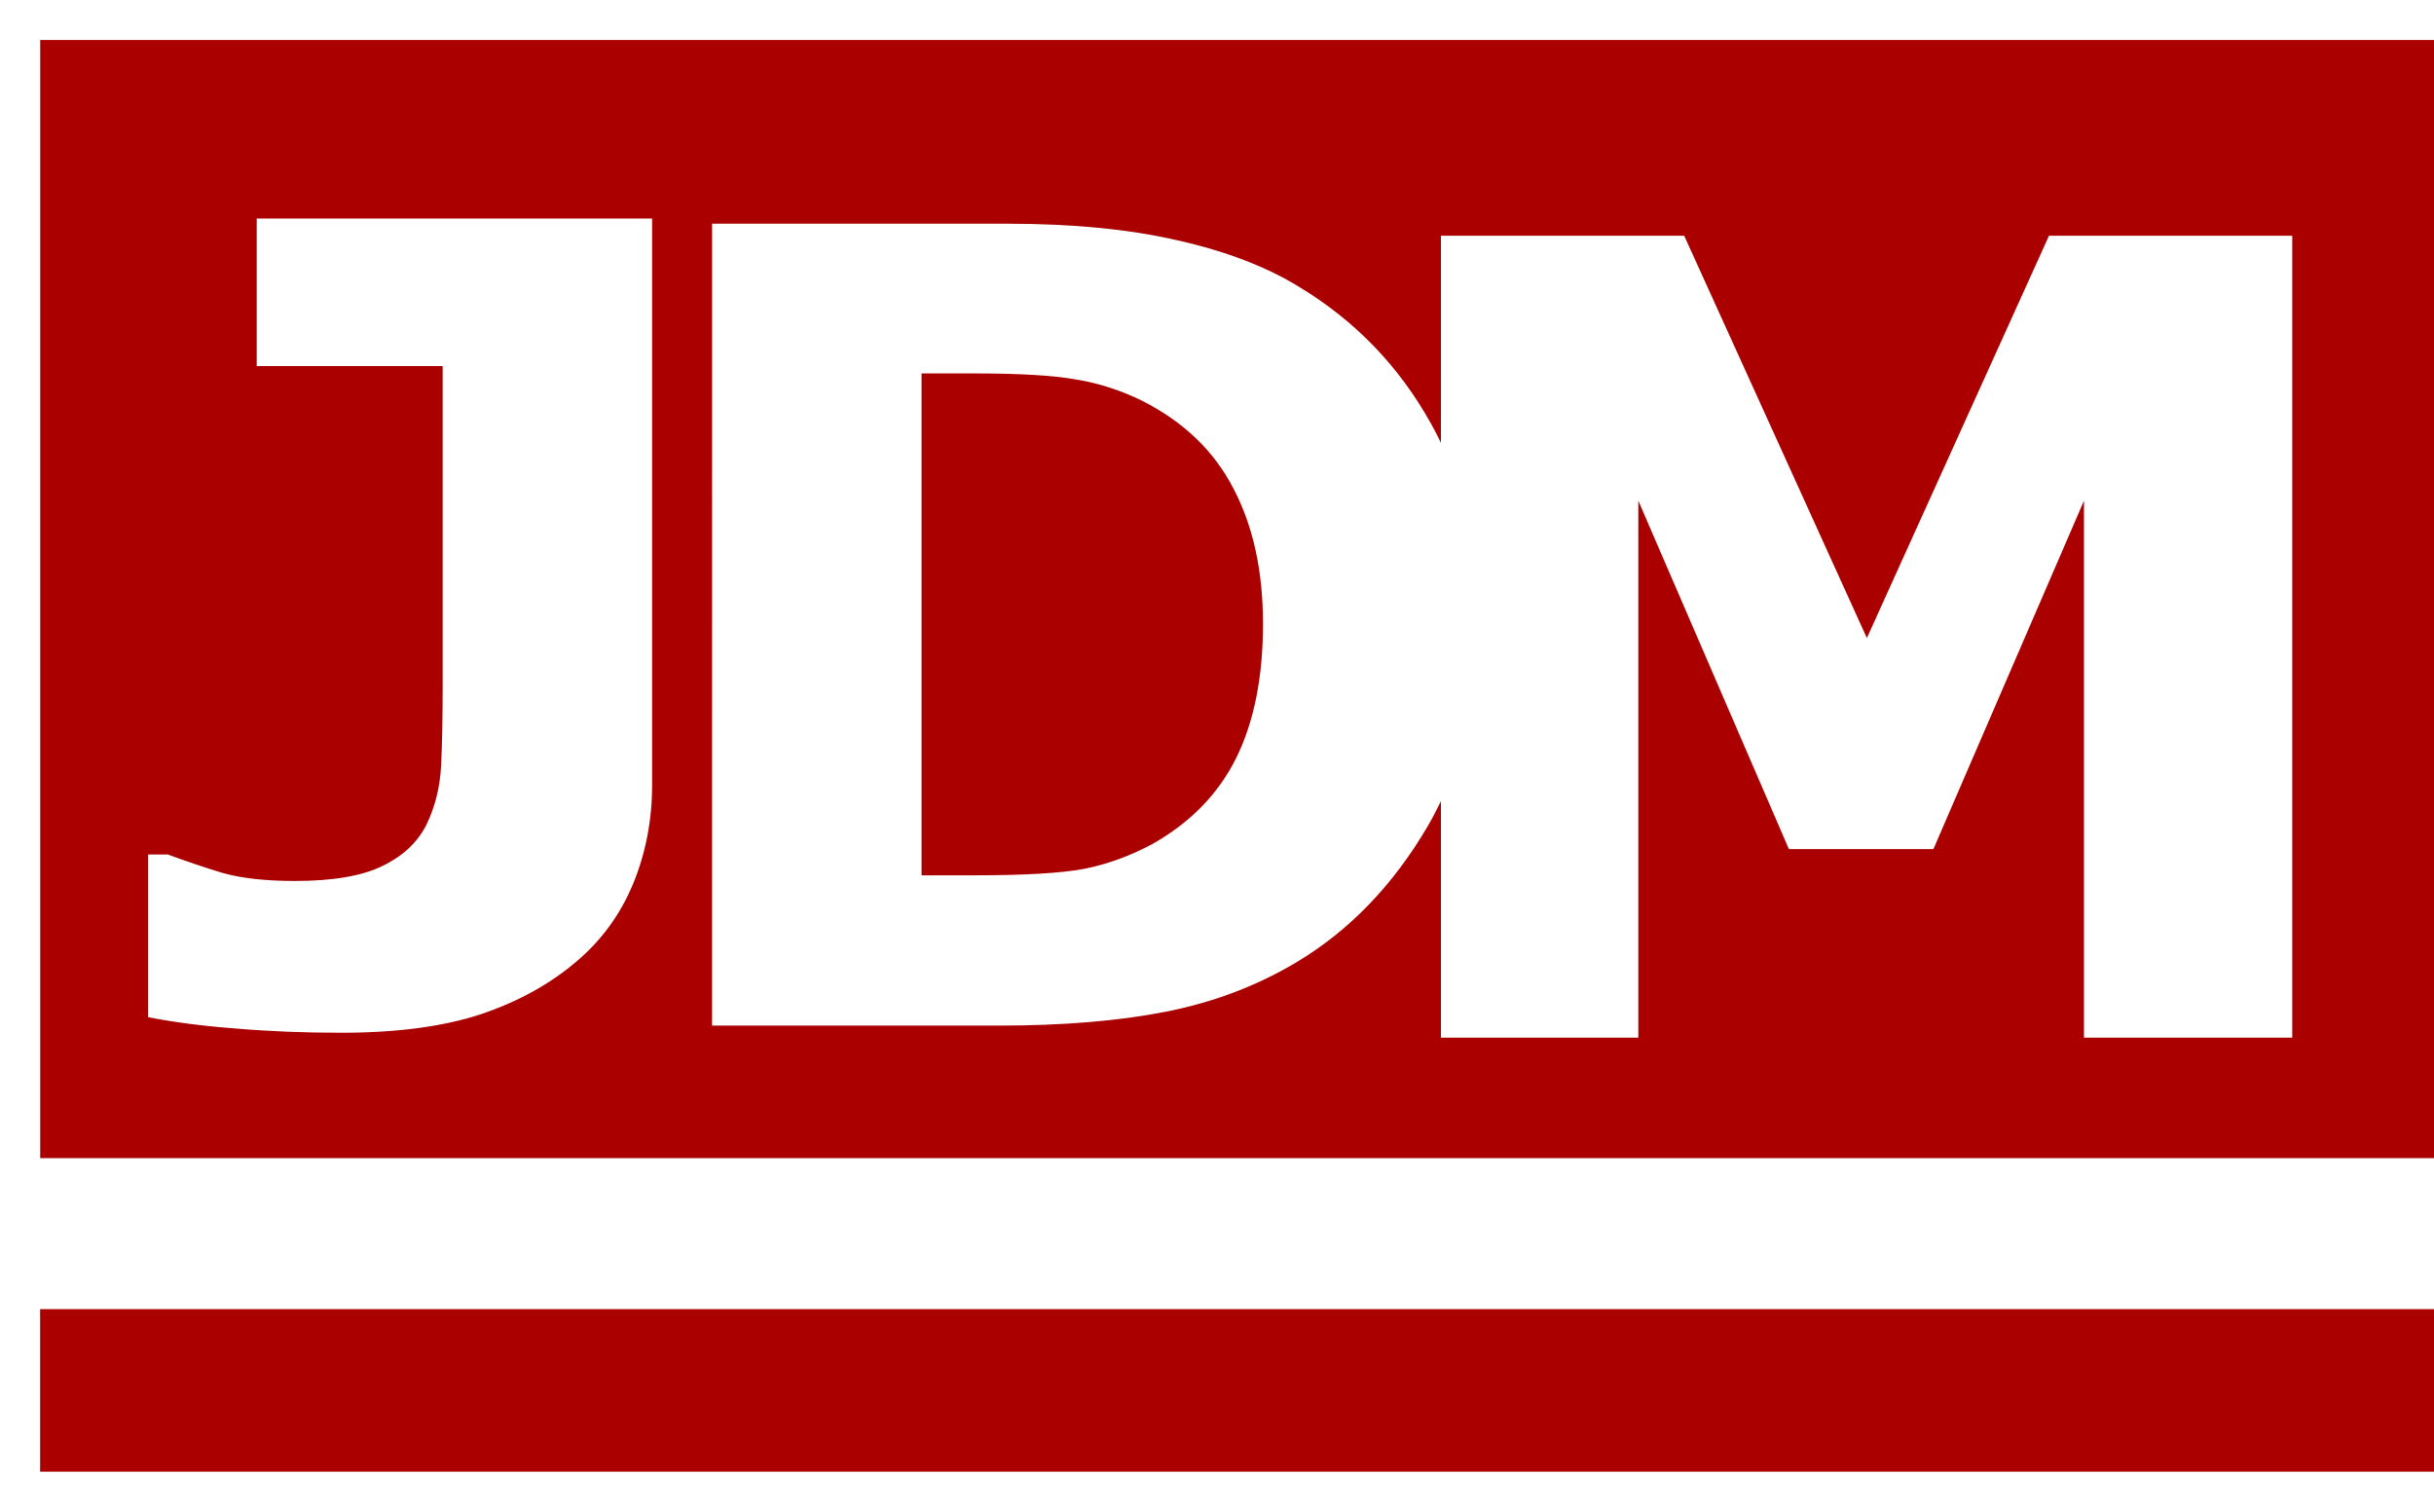 <?xml version="1.0" encoding="UTF-8" standalone="no"?>
<!-- Created with Inkscape (http://www.inkscape.org/) -->

<svg
   xmlns:dc="http://purl.org/dc/elements/1.1/"
   xmlns:cc="http://creativecommons.org/ns#"
   xmlns:rdf="http://www.w3.org/1999/02/22-rdf-syntax-ns#"
   xmlns:svg="http://www.w3.org/2000/svg"
   xmlns="http://www.w3.org/2000/svg"
   xmlns:sodipodi="http://sodipodi.sourceforge.net/DTD/sodipodi-0.dtd"
   xmlns:inkscape="http://www.inkscape.org/namespaces/inkscape"
   width="18.214mm"
   height="11.315mm"
   viewBox="0 0 18.214 11.315"
   version="1.1"
   id="svg4921"
   inkscape:version="0.92.4 (5da689c313, 2019-01-14)"
   sodipodi:docname="JDMsmall.svg"
   inkscape:export-filename="C:\Users\Dice\Dropbox\TrueCrypt\Business\jdmeg\img\JDMsmall.png"
   inkscape:export-xdpi="96"
   inkscape:export-ydpi="96">
  <defs
     id="defs4915" />
  <sodipodi:namedview
     id="base"
     pagecolor="#ffffff"
     bordercolor="#666666"
     borderopacity="1.0"
     inkscape:pageopacity="0.0"
     inkscape:pageshadow="2"
     inkscape:zoom="7.9195959"
     inkscape:cx="41.648452"
     inkscape:cy="18.010716"
     inkscape:document-units="mm"
     inkscape:current-layer="g4890"
     showgrid="false"
     fit-margin-top="0.3"
     fit-margin-bottom="0.3"
     fit-margin-right="0.3"
     fit-margin-left="0.3"
     inkscape:window-width="1127"
     inkscape:window-height="654"
     inkscape:window-x="230"
     inkscape:window-y="0"
     inkscape:window-maximized="0"
     showguides="true"
     inkscape:guide-bbox="true">
    <sodipodi:guide
       position="18.237,4.914"
       orientation="1,0"
       id="guide5522"
       inkscape:locked="false" />
  </sodipodi:namedview>
  <g
     inkscape:label="Layer 1"
     inkscape:groupmode="layer"
     id="layer1"
     transform="translate(-85.926,-155.568)">
    <g
       transform="matrix(0.731,0,0,0.731,73.074,110.943)"
       id="g4890"
       inkscape:export-xdpi="96"
       inkscape:export-ydpi="96">
      <path
         style="fill:#aa0000;fill-opacity:1;stroke:none;stroke-width:0.185;stroke-miterlimit:4;stroke-dasharray:none;stroke-dashoffset:0;stroke-opacity:1"
         d="M 1.135,1.135 V 32.754 H 68.929 V 1.135 Z M 7.258,6.184 H 18.439 V 22.205 c 0,0.995 -0.181,1.928 -0.541,2.801 -0.36,0.863 -0.894,1.594 -1.604,2.193 -0.751,0.64 -1.656,1.137 -2.715,1.492 -1.059,0.345 -2.369,0.518 -3.932,0.518 -1.059,0 -2.057,-0.04 -2.992,-0.121 C 5.721,29.017 4.897,28.91 4.188,28.768 v -4.6 h 0.557 c 0.494,0.183 1.006,0.357 1.541,0.52 0.535,0.152 1.218,0.229 2.051,0.229 1.08,0 1.909,-0.143 2.484,-0.428 0.586,-0.284 1.001,-0.68 1.248,-1.188 0.236,-0.497 0.371,-1.04 0.402,-1.629 0.031,-0.599 0.045,-1.361 0.045,-2.285 v -9.031 H 7.258 Z M 20.135,6.33 h 8.328 c 1.871,0 3.487,0.158 4.844,0.473 1.357,0.305 2.498,0.742 3.424,1.311 1.583,0.954 2.828,2.243 3.732,3.867 0.101,0.178 0.194,0.36 0.283,0.545 V 6.67 H 47.625 l 5.166,11.377 5.15,-11.377 h 6.879 V 29.348 H 58.93 V 14.164 l -4.258,9.852 h -4.086 l -4.258,-9.852 v 15.184 h -5.582 v -6.688 c -0.117,0.241 -0.241,0.48 -0.377,0.713 -0.977,1.665 -2.21,2.944 -3.701,3.838 -1.121,0.67 -2.349,1.136 -3.686,1.4 -1.337,0.264 -2.92,0.396 -4.75,0.396 h -8.098 z m 5.924,4.234 v 14.193 h 1.496 c 1.409,2e-6 2.442,-0.06 3.1,-0.182 0.658,-0.132 1.301,-0.366 1.928,-0.701 1.08,-0.609 1.871,-1.422 2.375,-2.438 0.504,-1.025 0.756,-2.288 0.756,-3.791 0,-1.492 -0.279,-2.766 -0.834,-3.822 C 34.334,12.758 33.466,11.925 32.273,11.326 31.667,11.032 31.044,10.834 30.406,10.732 29.779,10.621 28.83,10.564 27.555,10.564 Z"
         transform="matrix(0.362,0,0,0.362,17.582,61.045)"
         id="rect991"
         inkscape:connector-curvature="0"
         sodipodi:nodetypes="cccccccscccscccccscccsccccsccccccccccccccccccccssccccccccscccsc" />
      <rect
         style="fill:#aa0000;fill-opacity:1;stroke:none;stroke-width:0.026;stroke-miterlimit:4;stroke-dasharray:none;stroke-dashoffset:0;stroke-opacity:1"
         id="rect1285"
         width="24.538"
         height="1.664"
         x="17.992"
         y="74.448"
         ry="0" />
      <g
         aria-label="J"
         transform="matrix(0.268,0,0,0.265,10.442,54.351)"
         style="font-style:normal;font-weight:normal;font-size:16px;line-height:125%;font-family:sans-serif;letter-spacing:0px;word-spacing:0px;fill:#f9f9f9;fill-opacity:1;stroke:none;stroke-width:1px;stroke-linecap:butt;stroke-linejoin:miter;stroke-opacity:1"
         id="flowRoot937" />
      <g
         aria-label="D"
         transform="matrix(0.268,0,0,0.265,15.388,54.404)"
         style="font-style:normal;font-weight:normal;font-size:16px;line-height:125%;font-family:sans-serif;letter-spacing:0px;word-spacing:0px;fill:#f9f9f9;fill-opacity:1;stroke:none;stroke-width:1px;stroke-linecap:butt;stroke-linejoin:miter;stroke-opacity:1"
         id="flowRoot953" />
      <g
         aria-label="M"
         transform="matrix(0.268,0,0,0.265,22.848,54.527)"
         style="font-style:normal;font-weight:normal;font-size:16px;line-height:125%;font-family:sans-serif;letter-spacing:0px;word-spacing:0px;fill:#f9f9f9;fill-opacity:1;stroke:none;stroke-width:1px;stroke-linecap:butt;stroke-linejoin:miter;stroke-opacity:1"
         id="flowRoot961" />
    </g>
  </g>
  <g
     inkscape:groupmode="layer"
     id="layer2"
     inkscape:label="Layer 2"
     style="display:none" />
</svg>
